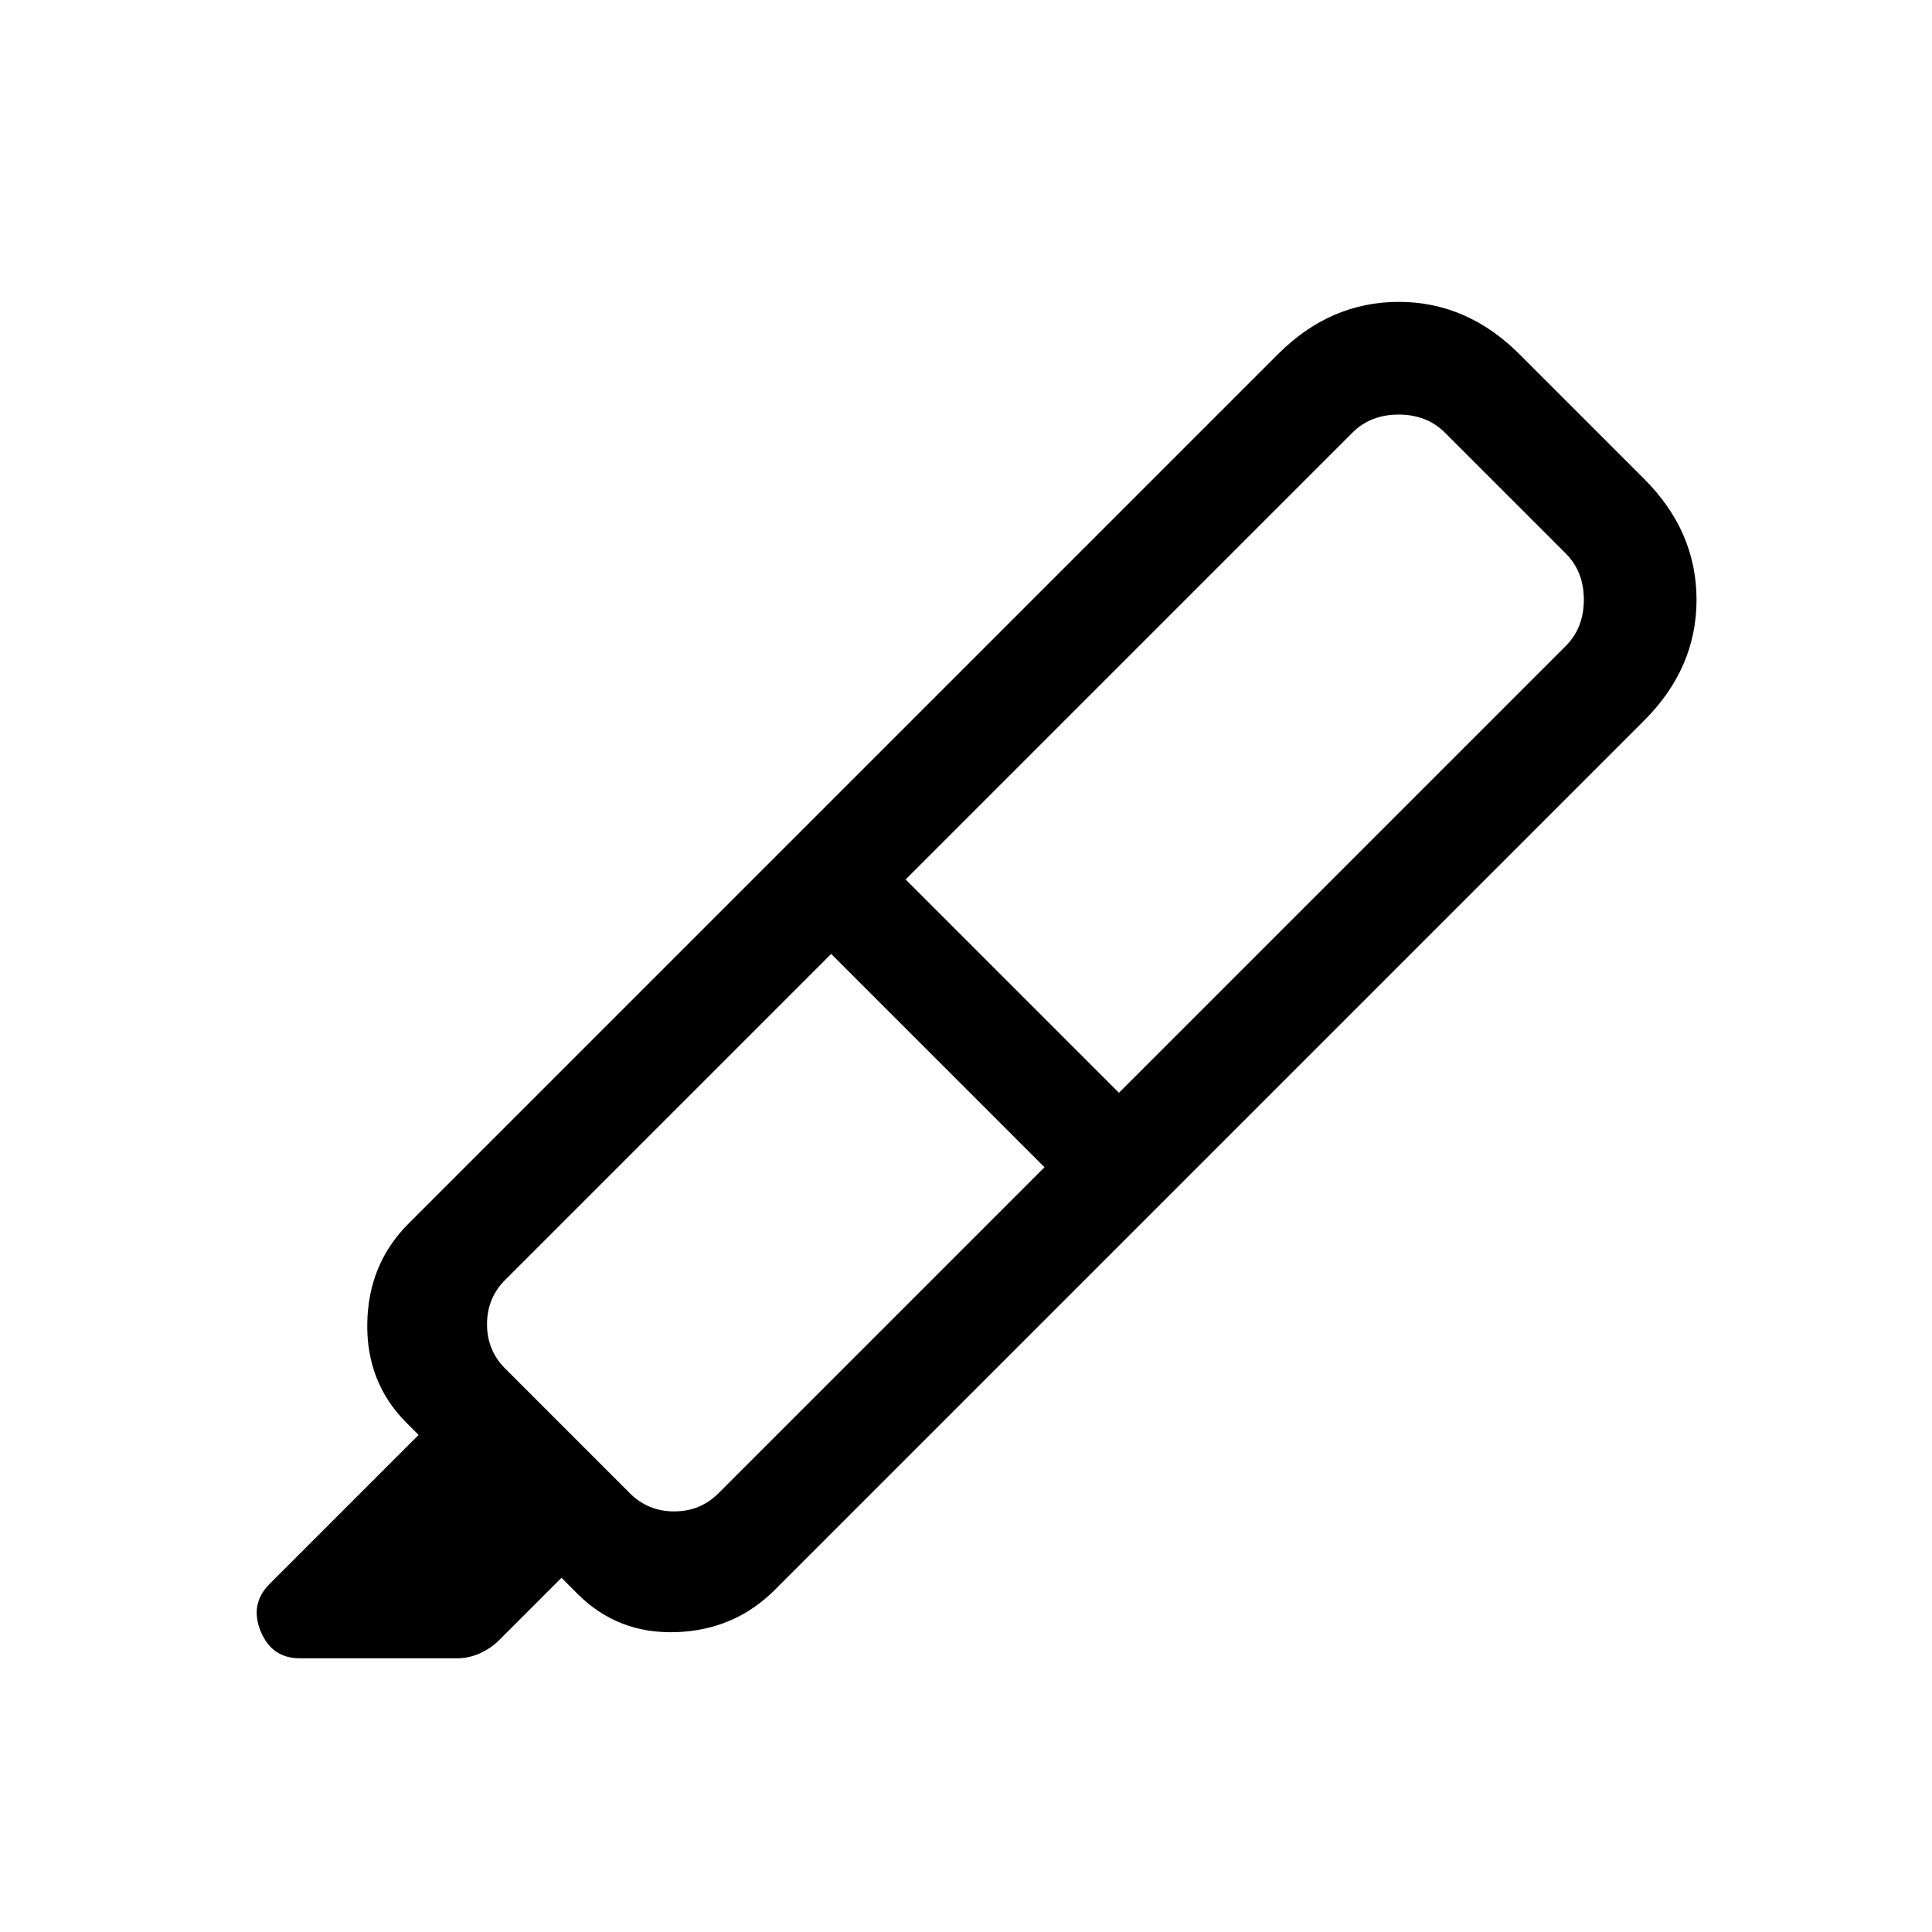 <svg xmlns="http://www.w3.org/2000/svg" height="24" viewBox="0 -960 960 960" width="24"><path d="M519-380 413-486 251-324q-9 9-9 22t9 22l62 62q9 9 22 9t22-9l162-162Zm-69-143 106 106 222-222q9-9 9-23t-9-23l-60-60q-9-9-23-9t-23 9L450-523Zm-57-19 182 182-190 190q-20 20-49 21t-49-19l-8-8-31 31q-4 4-9.5 6.5T227-136h-78q-14 0-19.5-13.5T134-173l74-74-6-6q-20-20-19.5-49.5T203-352l190-190Zm0 0 242-242q26-26 60-26t60 26l62 62q26 26 26 60t-26 60L575-360 393-542Z"/></svg>